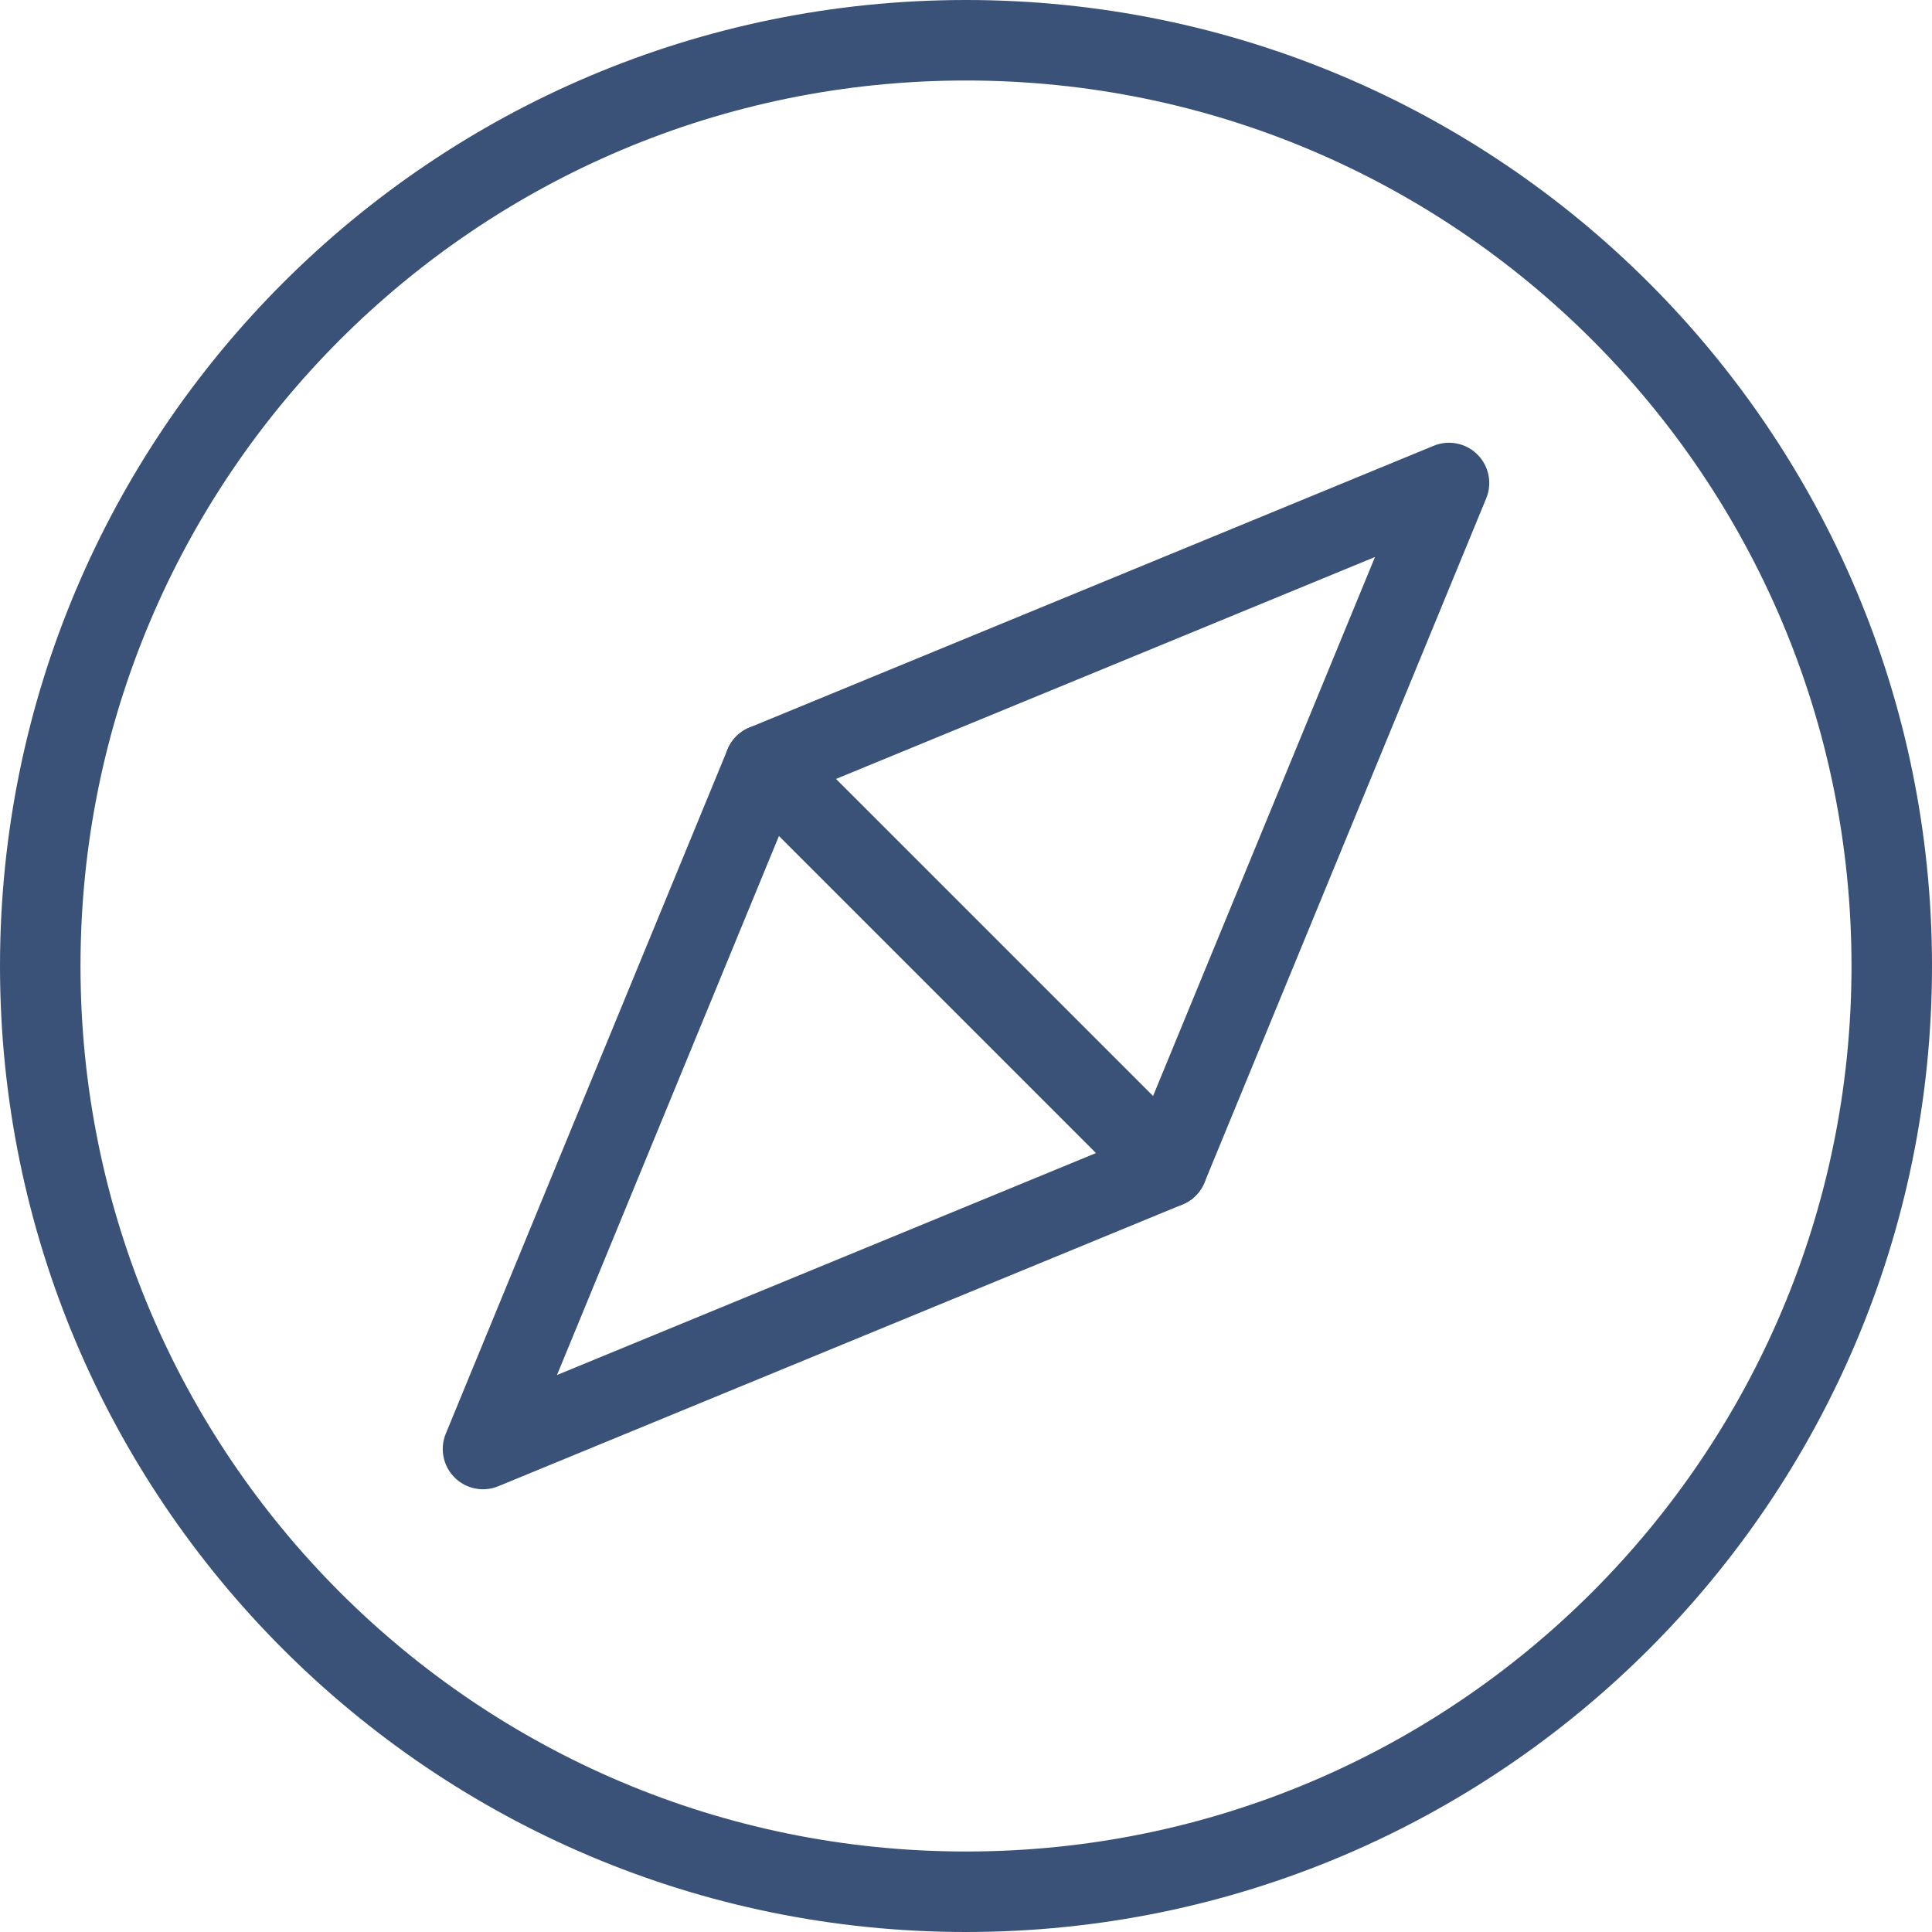 <?xml version="1.0" encoding="UTF-8" standalone="no"?>
<svg width="24px" height="24px" viewBox="0 0 24 24" version="1.1" xmlns="http://www.w3.org/2000/svg" xmlns:xlink="http://www.w3.org/1999/xlink">
    <!-- Generator: Sketch 40.3 (33839) - http://www.bohemiancoding.com/sketch -->
    <title>compass</title>
    <desc>Created with Sketch.</desc>
    <defs></defs>
    <g id="icons" stroke="none" stroke-width="1" fill="none" fill-rule="evenodd" stroke-linecap="round" stroke-linejoin="round">
        <g id="compass" stroke="#3A5278">
            <path d="M23.5,12 C23.5,18.352 18.351,23.5 12,23.5 C5.648,23.5 0.5,18.352 0.5,12 C0.5,5.65 5.648,0.5 12,0.5 C18.351,0.5 23.5,5.65 23.5,12 L23.5,12 Z" id="Stroke-36"></path>
            <polygon id="Stroke-38" points="14.5 14.5 9.5 9.5 18 6"></polygon>
            <polygon id="Stroke-40" points="14.5 14.5 9.5 9.5 6 18"></polygon>
        </g>
    </g>
</svg>